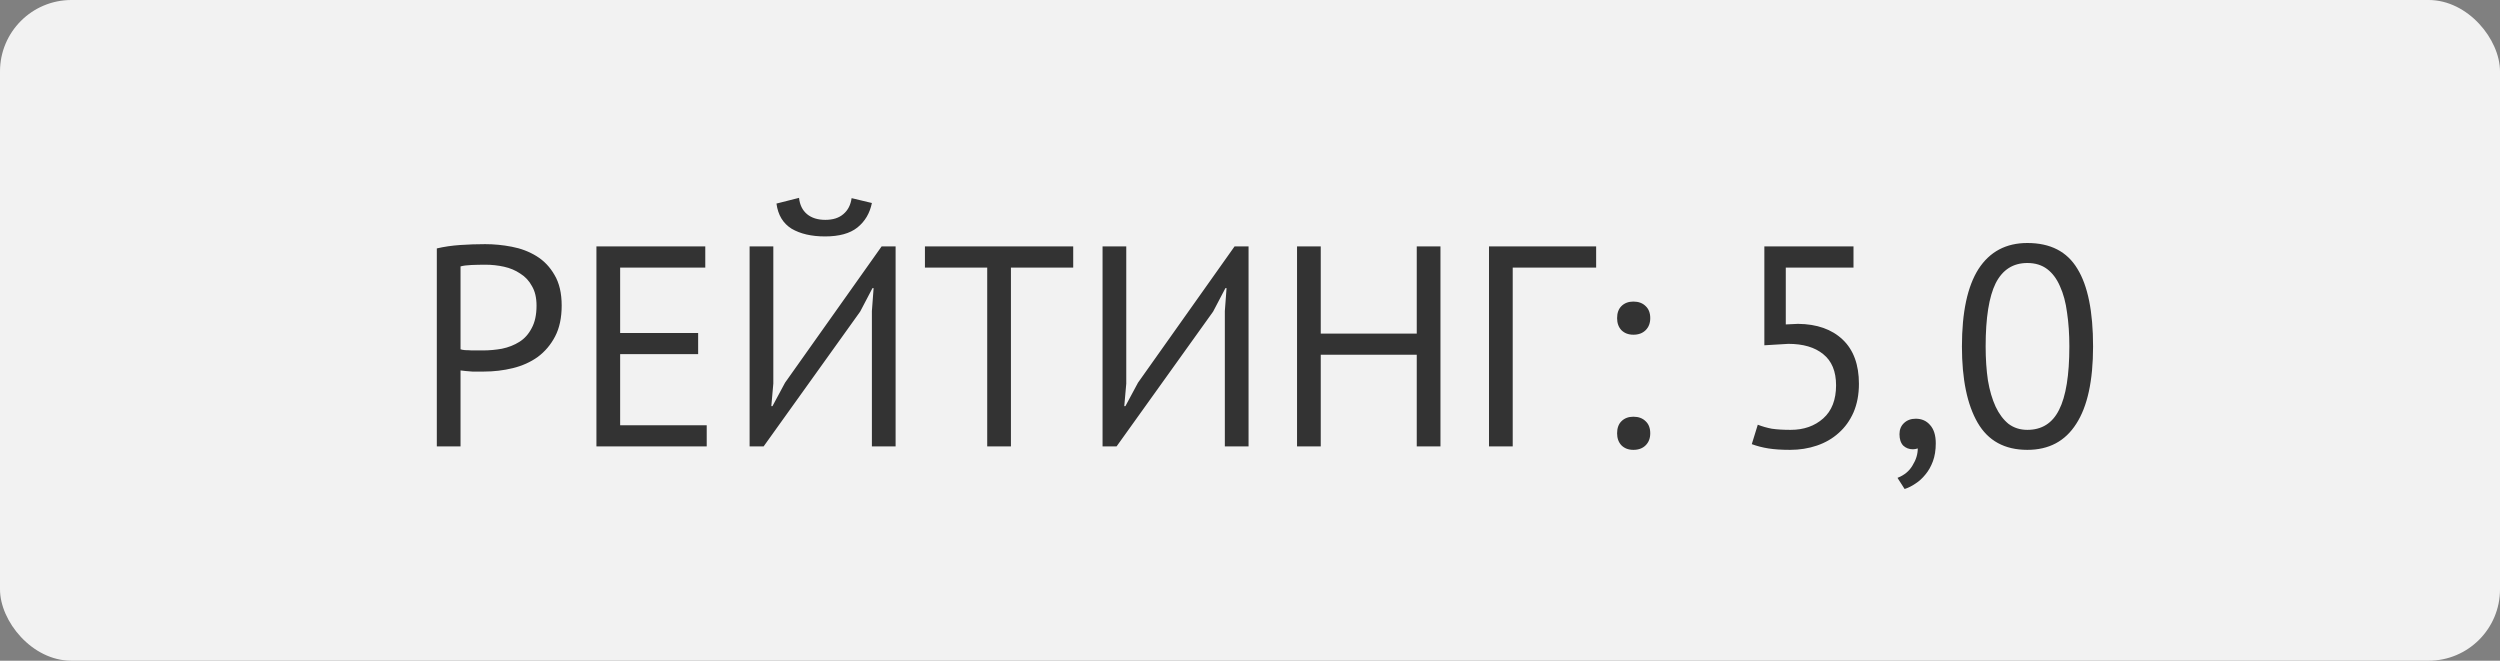 <svg width="140" height="37" viewBox="0 0 140 37" fill="none" xmlns="http://www.w3.org/2000/svg">
<rect x="0" y="0" width="140" height="37" fill="#808080" stroke="none"/>
<rect width="140" height="37" rx="4" fill="#F2F2F2"/>
<path d="M24.462 13.912C24.867 13.816 25.305 13.752 25.774 13.72C26.244 13.688 26.707 13.672 27.166 13.672C27.657 13.672 28.153 13.72 28.654 13.816C29.166 13.912 29.63 14.088 30.046 14.344C30.462 14.6 30.798 14.952 31.054 15.4C31.321 15.848 31.454 16.419 31.454 17.112C31.454 17.795 31.331 18.371 31.086 18.84C30.841 19.309 30.515 19.693 30.11 19.992C29.705 20.28 29.241 20.488 28.718 20.616C28.195 20.744 27.657 20.808 27.102 20.808C27.049 20.808 26.958 20.808 26.83 20.808C26.713 20.808 26.585 20.808 26.446 20.808C26.318 20.797 26.19 20.787 26.062 20.776C25.934 20.765 25.843 20.755 25.79 20.744V25H24.462V13.912ZM27.198 14.824C26.921 14.824 26.654 14.829 26.398 14.84C26.142 14.851 25.939 14.877 25.79 14.92V19.56C25.843 19.581 25.929 19.597 26.046 19.608C26.163 19.608 26.286 19.613 26.414 19.624C26.542 19.624 26.665 19.624 26.782 19.624C26.899 19.624 26.985 19.624 27.038 19.624C27.401 19.624 27.758 19.592 28.11 19.528C28.473 19.453 28.798 19.325 29.086 19.144C29.374 18.963 29.604 18.707 29.774 18.376C29.956 18.045 30.046 17.624 30.046 17.112C30.046 16.675 29.961 16.312 29.79 16.024C29.63 15.725 29.412 15.491 29.134 15.32C28.867 15.139 28.564 15.011 28.222 14.936C27.881 14.861 27.54 14.824 27.198 14.824ZM33.4 13.8H39.496V14.984H34.728V18.648H39.096V19.832H34.728V23.816H39.576V25H33.4V13.8ZM48.826 17.416L48.922 16.136H48.858L48.17 17.448L42.762 25H41.978V13.8H43.306V21.48L43.194 22.744H43.258L43.962 21.432L49.37 13.8H50.154V25H48.826V17.416ZM44.746 11.08C44.788 11.475 44.938 11.779 45.194 11.992C45.45 12.205 45.791 12.312 46.218 12.312C46.645 12.312 46.98 12.205 47.226 11.992C47.482 11.779 47.636 11.48 47.69 11.096L48.826 11.368C48.709 11.944 48.437 12.403 48.01 12.744C47.594 13.075 46.991 13.24 46.202 13.24C45.444 13.24 44.821 13.096 44.33 12.808C43.85 12.509 43.567 12.04 43.482 11.4L44.746 11.08ZM60.1 14.984H56.612V25H55.284V14.984H51.796V13.8H60.1V14.984ZM68.591 17.416L68.687 16.136H68.623L67.935 17.448L62.527 25H61.743V13.8H63.071V21.48L62.959 22.744H63.023L63.727 21.432L69.135 13.8H69.919V25H68.591V17.416ZM79.338 19.864H73.962V25H72.634V13.8H73.962V18.68H79.338V13.8H80.666V25H79.338V19.864ZM89.384 14.984H84.712V25H83.384V13.8H89.384V14.984ZM90.558 17.816C90.558 17.528 90.638 17.304 90.798 17.144C90.969 16.973 91.193 16.888 91.47 16.888C91.758 16.888 91.987 16.973 92.158 17.144C92.329 17.304 92.414 17.528 92.414 17.816C92.414 18.093 92.329 18.317 92.158 18.488C91.987 18.659 91.758 18.744 91.47 18.744C91.193 18.744 90.969 18.659 90.798 18.488C90.638 18.317 90.558 18.093 90.558 17.816ZM90.558 24.264C90.558 23.976 90.638 23.752 90.798 23.592C90.969 23.421 91.193 23.336 91.47 23.336C91.758 23.336 91.987 23.421 92.158 23.592C92.329 23.752 92.414 23.976 92.414 24.264C92.414 24.541 92.329 24.765 92.158 24.936C91.987 25.107 91.758 25.192 91.47 25.192C91.193 25.192 90.969 25.107 90.798 24.936C90.638 24.765 90.558 24.541 90.558 24.264ZM100.276 24.072C101.012 24.072 101.62 23.859 102.1 23.432C102.58 23.005 102.82 22.387 102.82 21.576C102.82 20.797 102.58 20.216 102.1 19.832C101.63 19.448 100.98 19.256 100.148 19.256L98.804 19.336V13.8H103.796V14.984H100.004V18.168L100.692 18.136C101.748 18.147 102.58 18.44 103.188 19.016C103.796 19.592 104.1 20.419 104.1 21.496C104.1 22.093 103.998 22.627 103.796 23.096C103.593 23.555 103.316 23.939 102.964 24.248C102.622 24.557 102.217 24.792 101.748 24.952C101.278 25.112 100.777 25.192 100.244 25.192C99.764 25.192 99.359 25.165 99.028 25.112C98.697 25.059 98.388 24.979 98.1 24.872L98.436 23.784C98.681 23.88 98.942 23.955 99.22 24.008C99.508 24.051 99.86 24.072 100.276 24.072ZM106.371 24.312C106.371 24.056 106.456 23.848 106.627 23.688C106.797 23.528 107.016 23.448 107.283 23.448C107.613 23.448 107.88 23.565 108.083 23.8C108.296 24.035 108.403 24.376 108.403 24.824C108.403 25.208 108.349 25.544 108.243 25.832C108.136 26.12 107.997 26.365 107.827 26.568C107.656 26.781 107.469 26.952 107.267 27.08C107.064 27.219 106.861 27.32 106.659 27.384L106.259 26.76C106.643 26.611 106.925 26.376 107.107 26.056C107.299 25.747 107.395 25.432 107.395 25.112C107.299 25.144 107.208 25.16 107.123 25.16C106.909 25.16 106.728 25.091 106.579 24.952C106.44 24.803 106.371 24.589 106.371 24.312ZM109.868 19.4C109.868 17.48 110.178 16.035 110.796 15.064C111.426 14.093 112.338 13.608 113.532 13.608C114.823 13.608 115.756 14.088 116.332 15.048C116.919 15.997 117.212 17.448 117.212 19.4C117.212 21.32 116.898 22.765 116.268 23.736C115.65 24.707 114.738 25.192 113.532 25.192C112.263 25.192 111.335 24.685 110.748 23.672C110.162 22.659 109.868 21.235 109.868 19.4ZM111.196 19.4C111.196 20.093 111.239 20.728 111.324 21.304C111.42 21.869 111.564 22.36 111.756 22.776C111.948 23.181 112.188 23.501 112.476 23.736C112.775 23.96 113.127 24.072 113.532 24.072C114.343 24.072 114.935 23.699 115.308 22.952C115.692 22.195 115.884 21.011 115.884 19.4C115.884 18.717 115.842 18.088 115.756 17.512C115.682 16.936 115.548 16.44 115.356 16.024C115.175 15.608 114.935 15.288 114.636 15.064C114.338 14.84 113.97 14.728 113.532 14.728C112.732 14.728 112.14 15.107 111.756 15.864C111.383 16.621 111.196 17.8 111.196 19.4Z" fill="#333333"/>
</svg>
